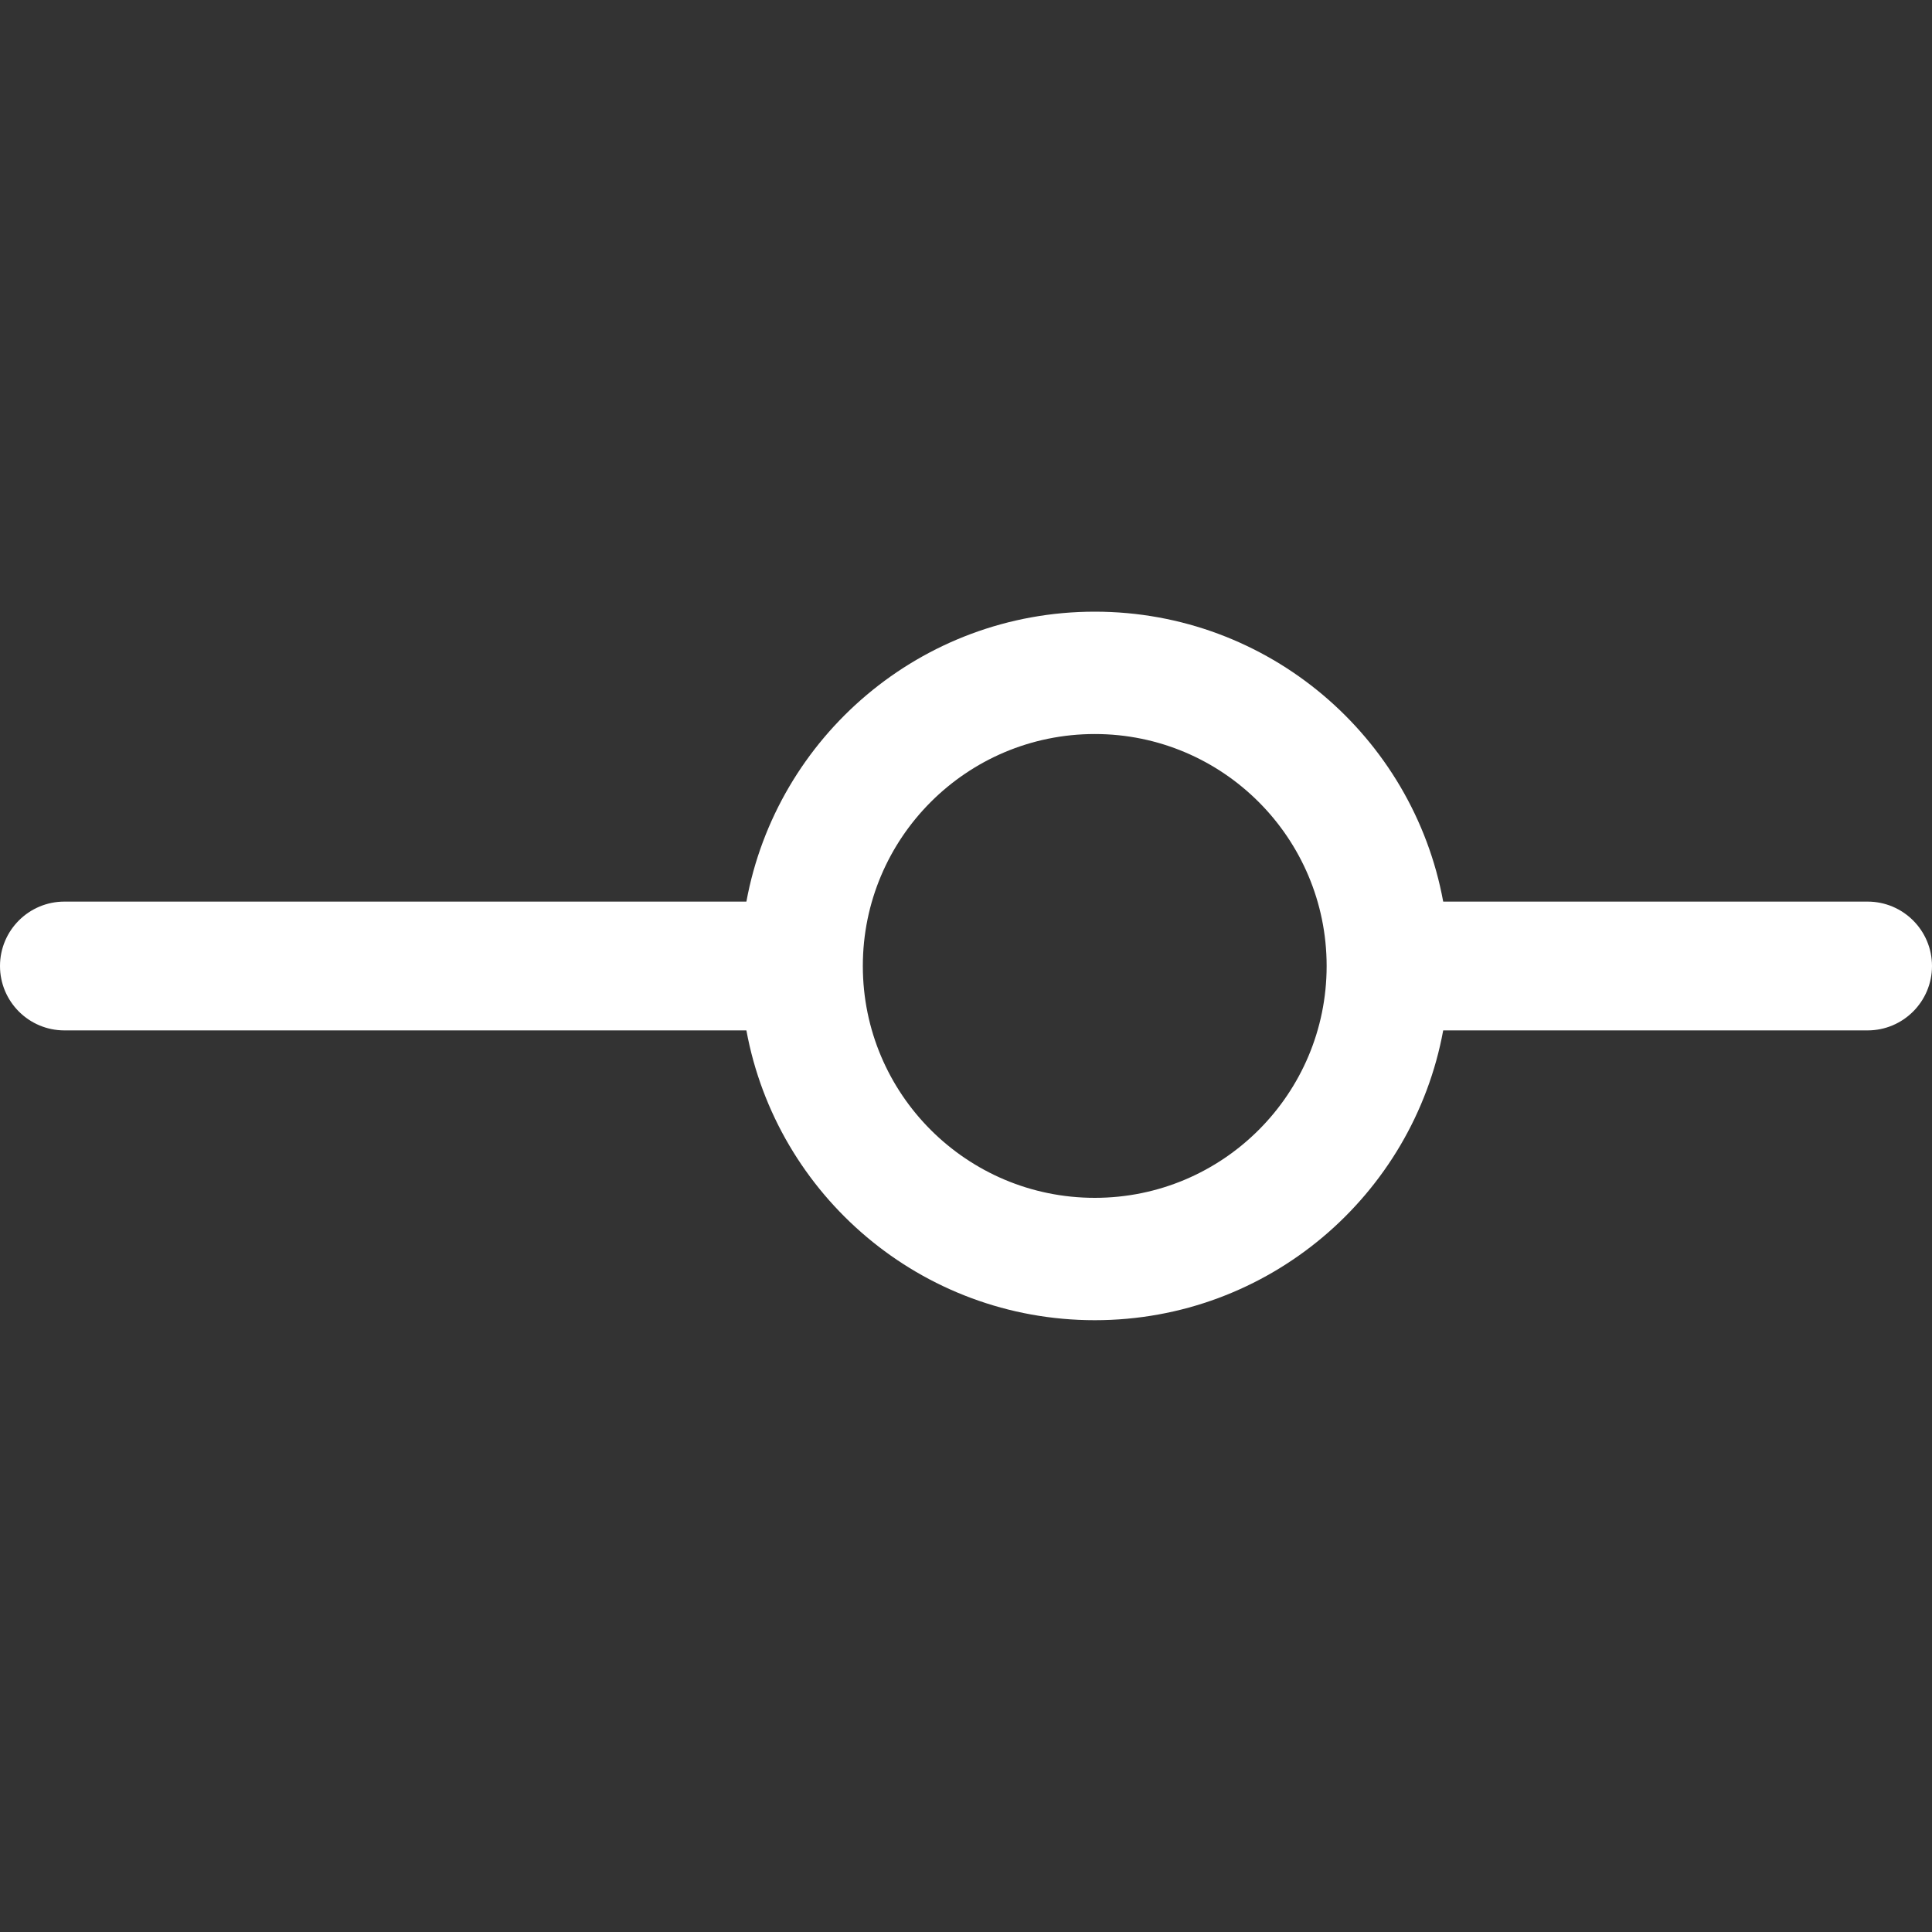 <!DOCTYPE svg PUBLIC "-//W3C//DTD SVG 1.1//EN" "http://www.w3.org/Graphics/SVG/1.1/DTD/svg11.dtd">
<!-- Uploaded to: SVG Repo, www.svgrepo.com, Transformed by: SVG Repo Mixer Tools -->
<svg width="800px" height="800px" viewBox="0 0 15 15" fill="none" xmlns="http://www.w3.org/2000/svg">
<rect x="0" y="0" width="15" height="15" fill="#333333" stroke="none"/>
<g id="SVGRepo_bgCarrier" stroke-width="0"/>
<g id="SVGRepo_tracerCarrier" stroke-linecap="round" stroke-linejoin="round"/>
<g id="SVGRepo_iconCarrier"> <path fill-rule="evenodd" clip-rule="evenodd" d="M10.3 7.5C10.3 8.494 9.494 9.3 8.5 9.3C7.505 9.3 6.699 8.494 6.699 7.5C6.699 6.506 7.505 5.699 8.5 5.699C9.494 5.699 10.3 6.506 10.3 7.5ZM11.205 8C10.97 9.28 9.848 10.25 8.5 10.25C7.152 10.25 6.03 9.28 5.795 8H0.5C0.224 8 0 7.776 0 7.5C0 7.224 0.224 7 0.5 7H5.795C6.03 5.72 7.152 4.749 8.5 4.749C9.848 4.749 10.97 5.72 11.205 7H14.5C14.776 7 15 7.224 15 7.5C15 7.776 14.776 8 14.5 8H11.205Z" fill="#ffffff"/> </g>
</svg>